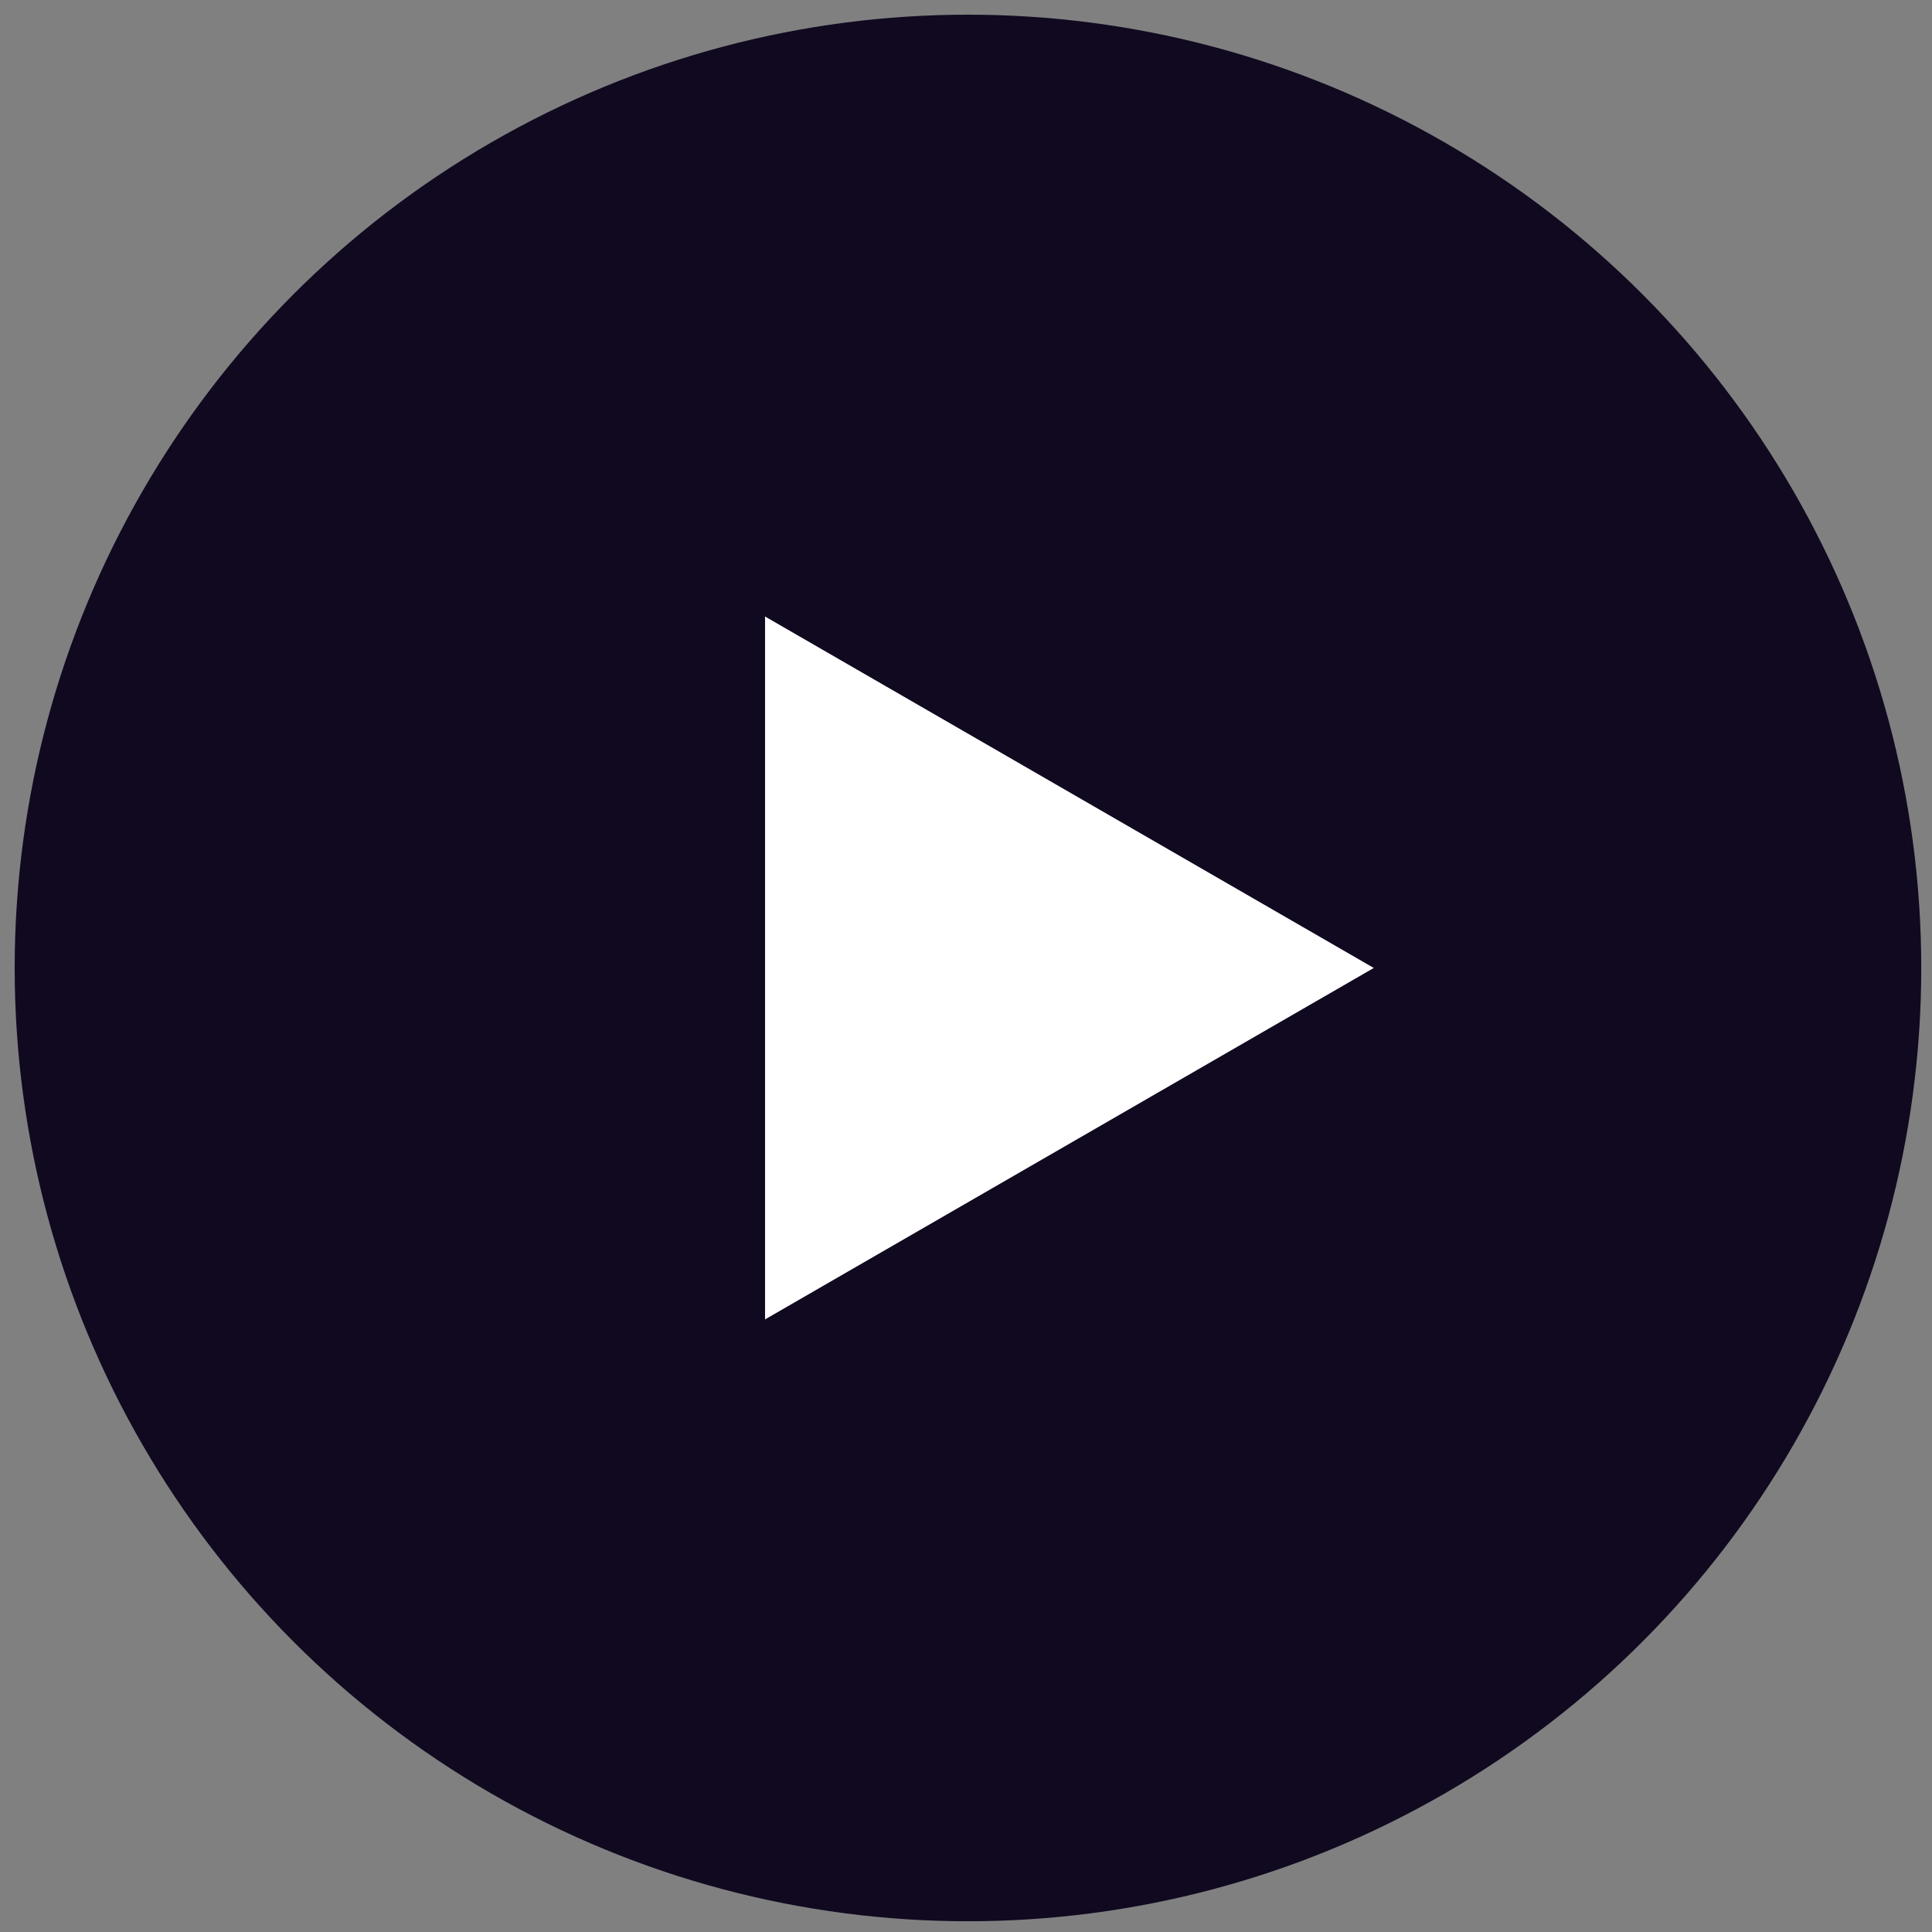 <svg width="112" height="112" viewBox="0 0 112 112" fill="none" xmlns="http://www.w3.org/2000/svg">
<rect x="0" y="0" width="112" height="112" fill="#808080" stroke="none"/>
<circle cx="56.114" cy="56.114" r="55.263" fill="#100920"/>
<path d="M79.639 56.114L44.351 76.487L44.351 35.74L79.639 56.114Z" fill="white"/>
</svg>
